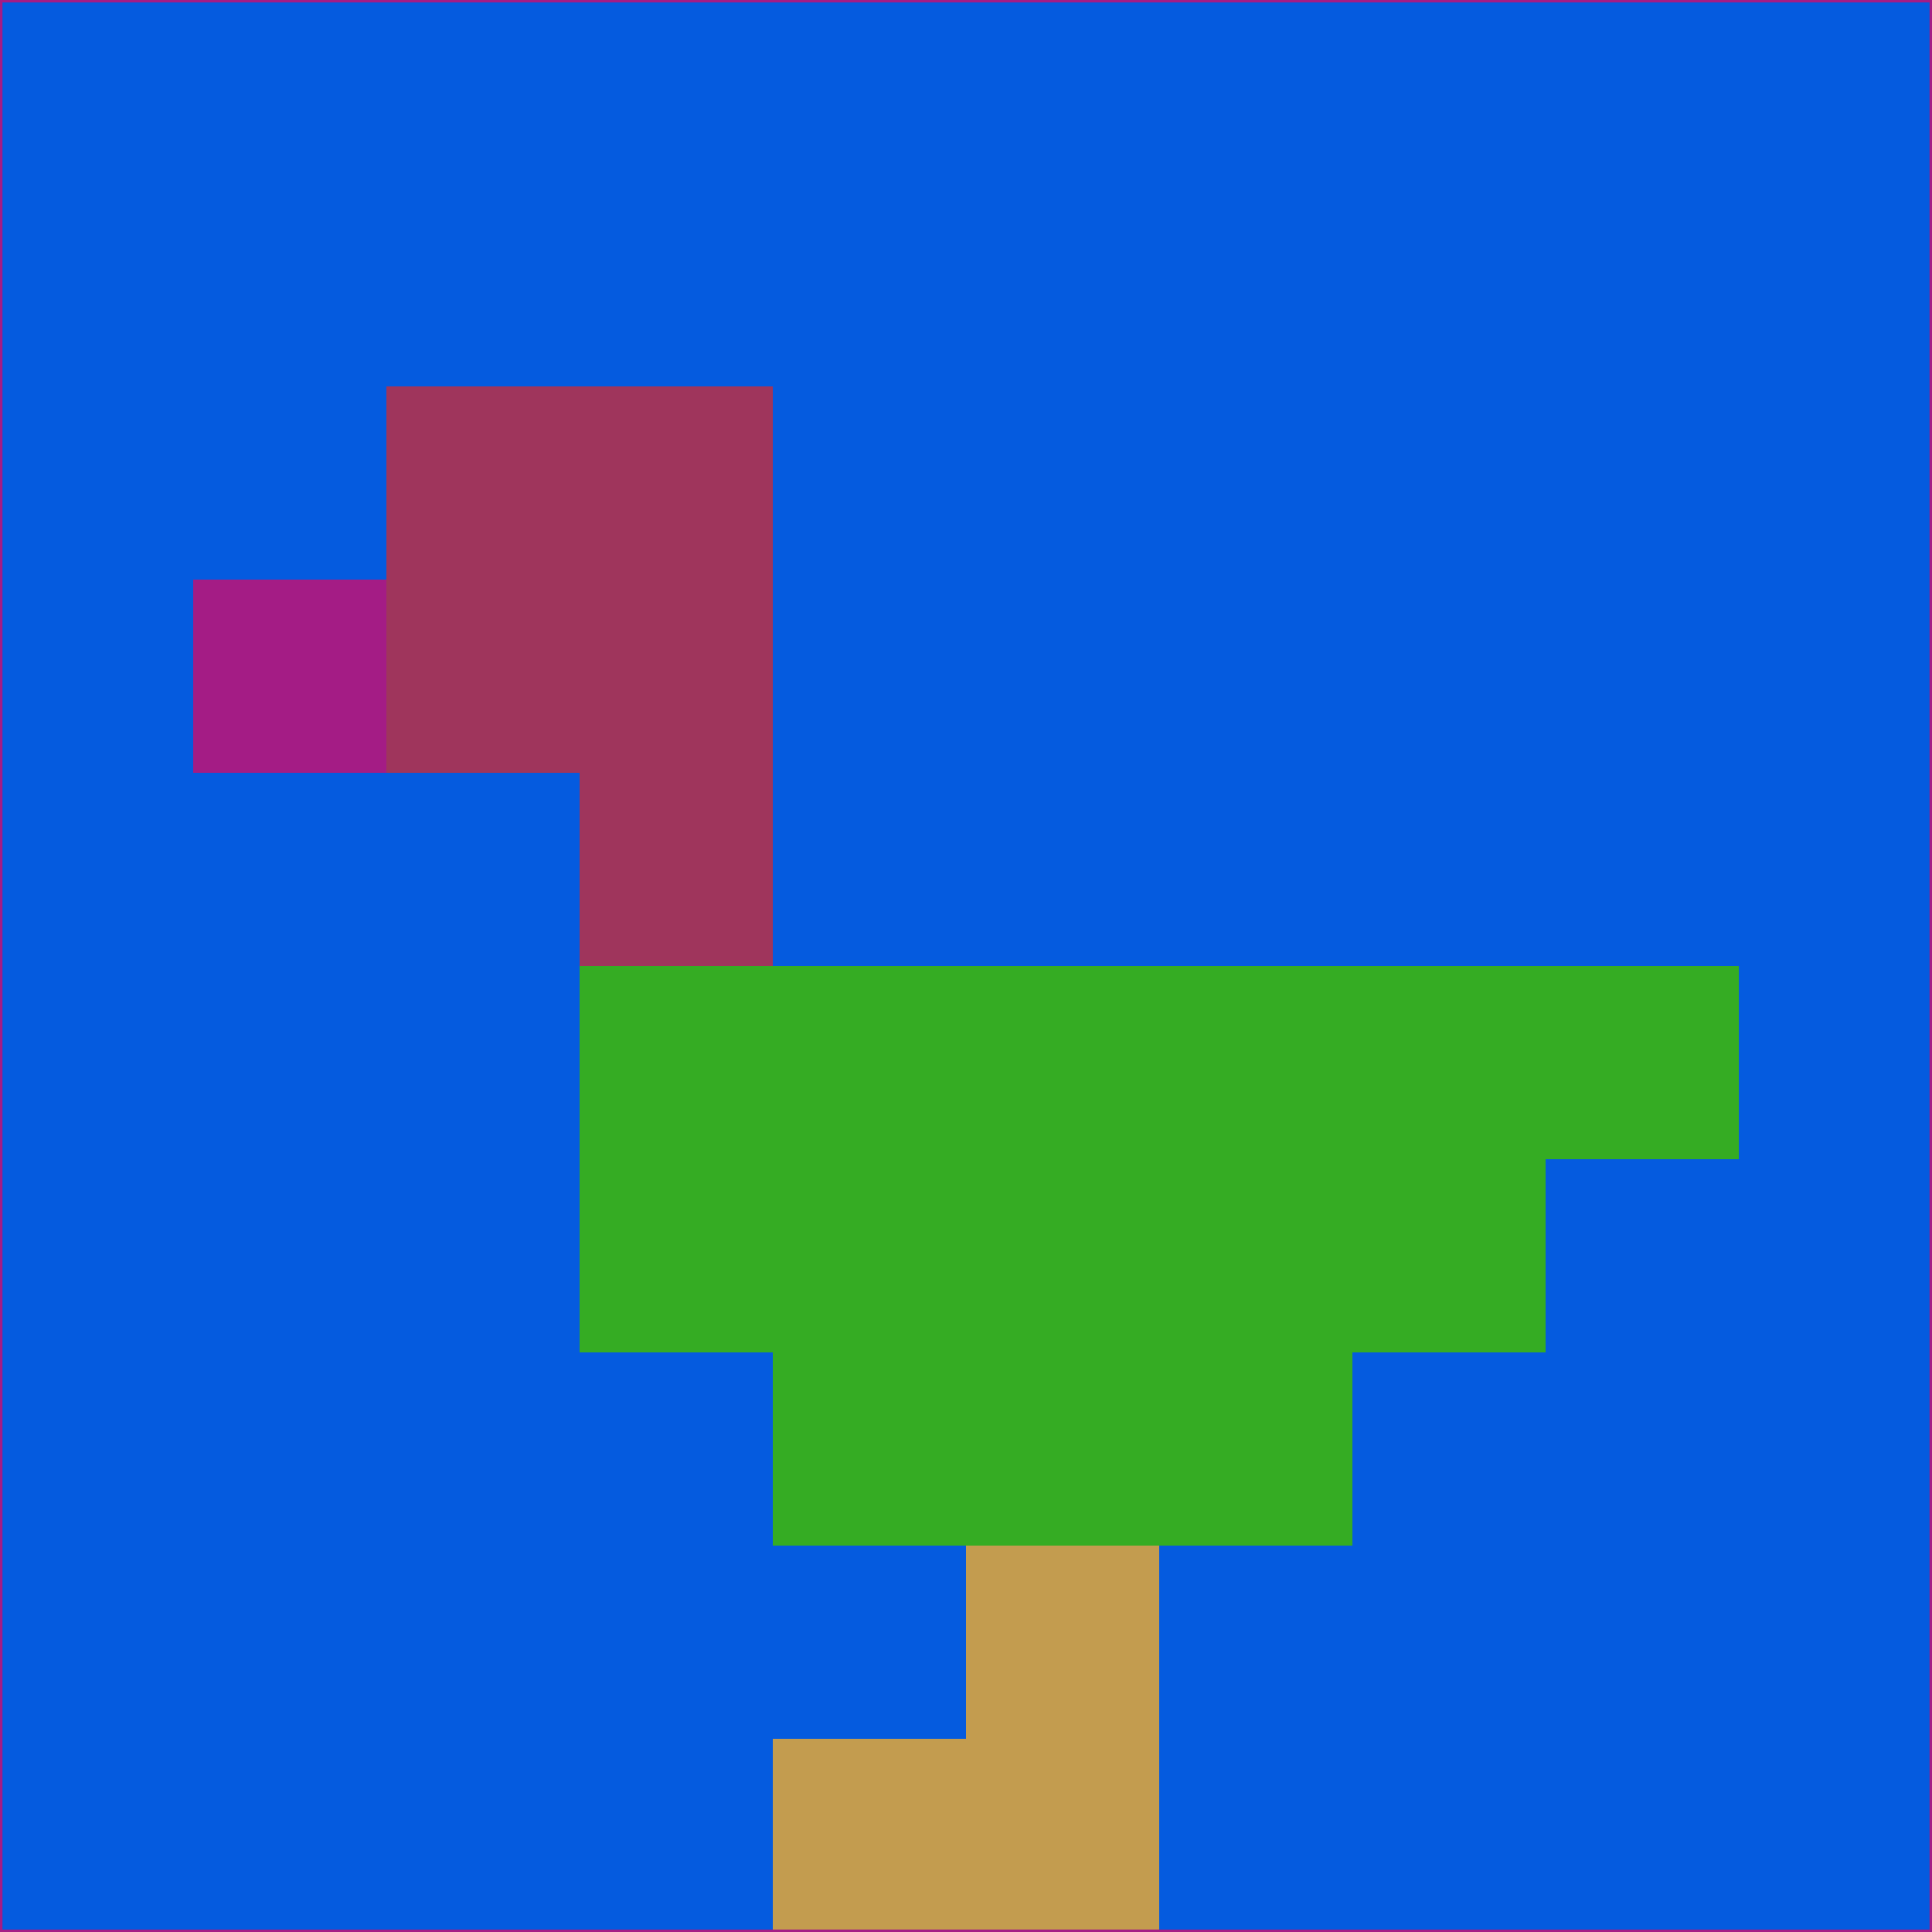 <svg xmlns="http://www.w3.org/2000/svg" version="1.1" width="785" height="785">
  <title>'goose-pfp-694263' by Dmitri Cherniak (Cyberpunk Edition)</title>
  <desc>
    seed=757325
    backgroundColor=#055bdf
    padding=20
    innerPadding=0
    timeout=500
    dimension=1
    border=false
    Save=function(){return n.handleSave()}
    frame=12

    Rendered at 2024-09-15T22:37:00.583Z
    Generated in 1ms
    Modified for Cyberpunk theme with new color scheme
  </desc>
  <defs/>
  <rect width="100%" height="100%" fill="#055bdf"/>
  <g>
    <g id="0-0">
      <rect x="0" y="0" height="785" width="785" fill="#055bdf"/>
      <g>
        <!-- Neon blue -->
        <rect id="0-0-2-2-2-2" x="157" y="157" width="157" height="157" fill="#9f355c"/>
        <rect id="0-0-3-2-1-4" x="235.5" y="157" width="78.5" height="314" fill="#9f355c"/>
        <!-- Electric purple -->
        <rect id="0-0-4-5-5-1" x="314" y="392.5" width="392.5" height="78.5" fill="#35ac23"/>
        <rect id="0-0-3-5-5-2" x="235.5" y="392.5" width="392.5" height="157" fill="#35ac23"/>
        <rect id="0-0-4-5-3-3" x="314" y="392.5" width="235.5" height="235.5" fill="#35ac23"/>
        <!-- Neon pink -->
        <rect id="0-0-1-3-1-1" x="78.5" y="235.5" width="78.5" height="78.5" fill="#a41c85"/>
        <!-- Cyber yellow -->
        <rect id="0-0-5-8-1-2" x="392.5" y="628" width="78.5" height="157" fill="#c39c4f"/>
        <rect id="0-0-4-9-2-1" x="314" y="706.5" width="157" height="78.5" fill="#c39c4f"/>
      </g>
      <rect x="0" y="0" stroke="#a41c85" stroke-width="2" height="785" width="785" fill="none"/>
    </g>
  </g>
  <script xmlns=""/>
</svg>